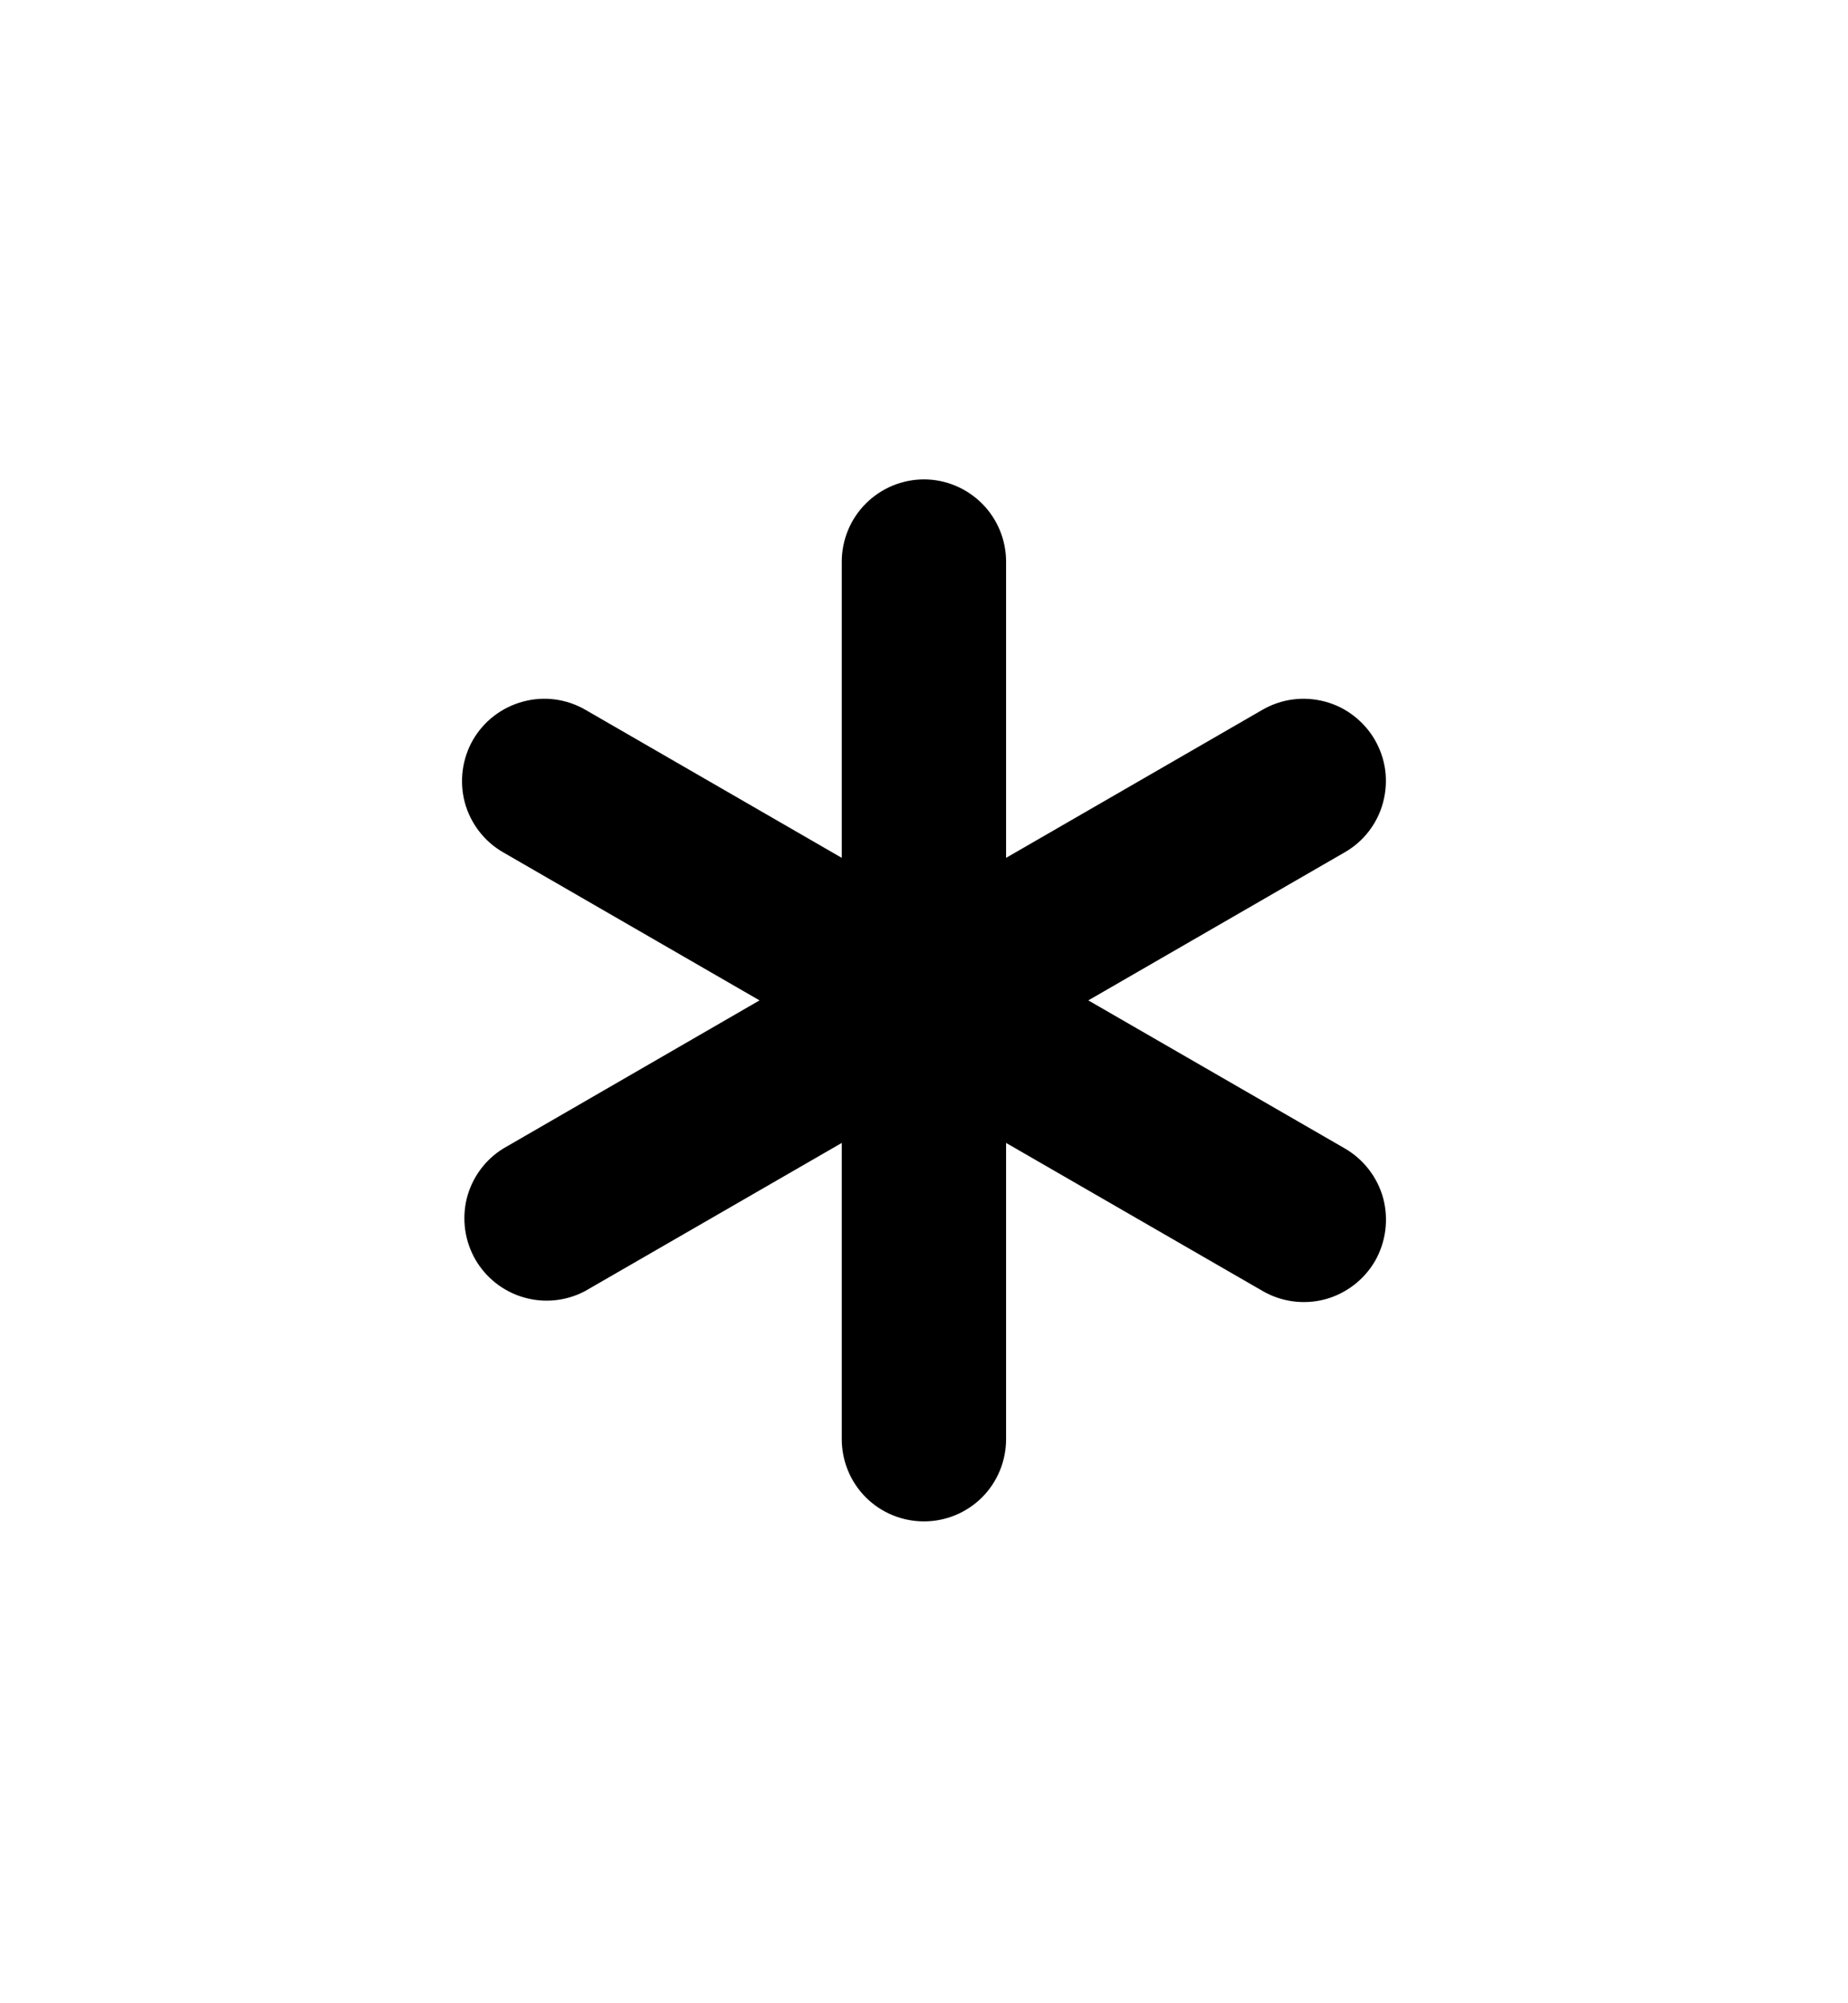 <svg viewBox="0 0 12 13" xmlns="http://www.w3.org/2000/svg">
  <path
    id="Vector"
    d="M6 3.111C6.141 3.111 6.277 3.168 6.377 3.268C6.477 3.368 6.533 3.504 6.533 3.645V5.567L8.198 4.606C8.259 4.571 8.326 4.548 8.396 4.539C8.465 4.53 8.536 4.535 8.604 4.553C8.671 4.571 8.735 4.602 8.79 4.645C8.846 4.688 8.893 4.741 8.928 4.802C8.963 4.863 8.986 4.93 8.995 4.999C9.004 5.069 8.999 5.139 8.981 5.207C8.963 5.275 8.932 5.338 8.889 5.394C8.846 5.45 8.793 5.496 8.732 5.531L7.067 6.492L8.733 7.453C8.855 7.524 8.945 7.64 8.982 7.777C9.018 7.914 8.999 8.06 8.929 8.183C8.858 8.305 8.741 8.395 8.604 8.432C8.467 8.468 8.322 8.449 8.199 8.378L6.533 7.417V9.339C6.533 9.481 6.477 9.617 6.377 9.717C6.277 9.817 6.141 9.873 6 9.873C5.858 9.873 5.722 9.817 5.622 9.717C5.522 9.617 5.466 9.481 5.466 9.339V7.417L3.8 8.378C3.678 8.443 3.536 8.458 3.403 8.42C3.269 8.382 3.156 8.293 3.087 8.174C3.018 8.054 2.998 7.912 3.031 7.777C3.065 7.643 3.149 7.527 3.267 7.454L4.932 6.492L3.267 5.531C3.145 5.461 3.055 5.344 3.018 5.207C2.982 5.07 3.001 4.924 3.071 4.802C3.142 4.679 3.259 4.59 3.396 4.553C3.533 4.516 3.678 4.535 3.801 4.606L5.466 5.567V3.645C5.466 3.504 5.522 3.368 5.622 3.268C5.722 3.168 5.858 3.111 6 3.111Z"
    fill="currentColor"
  />
</svg>
